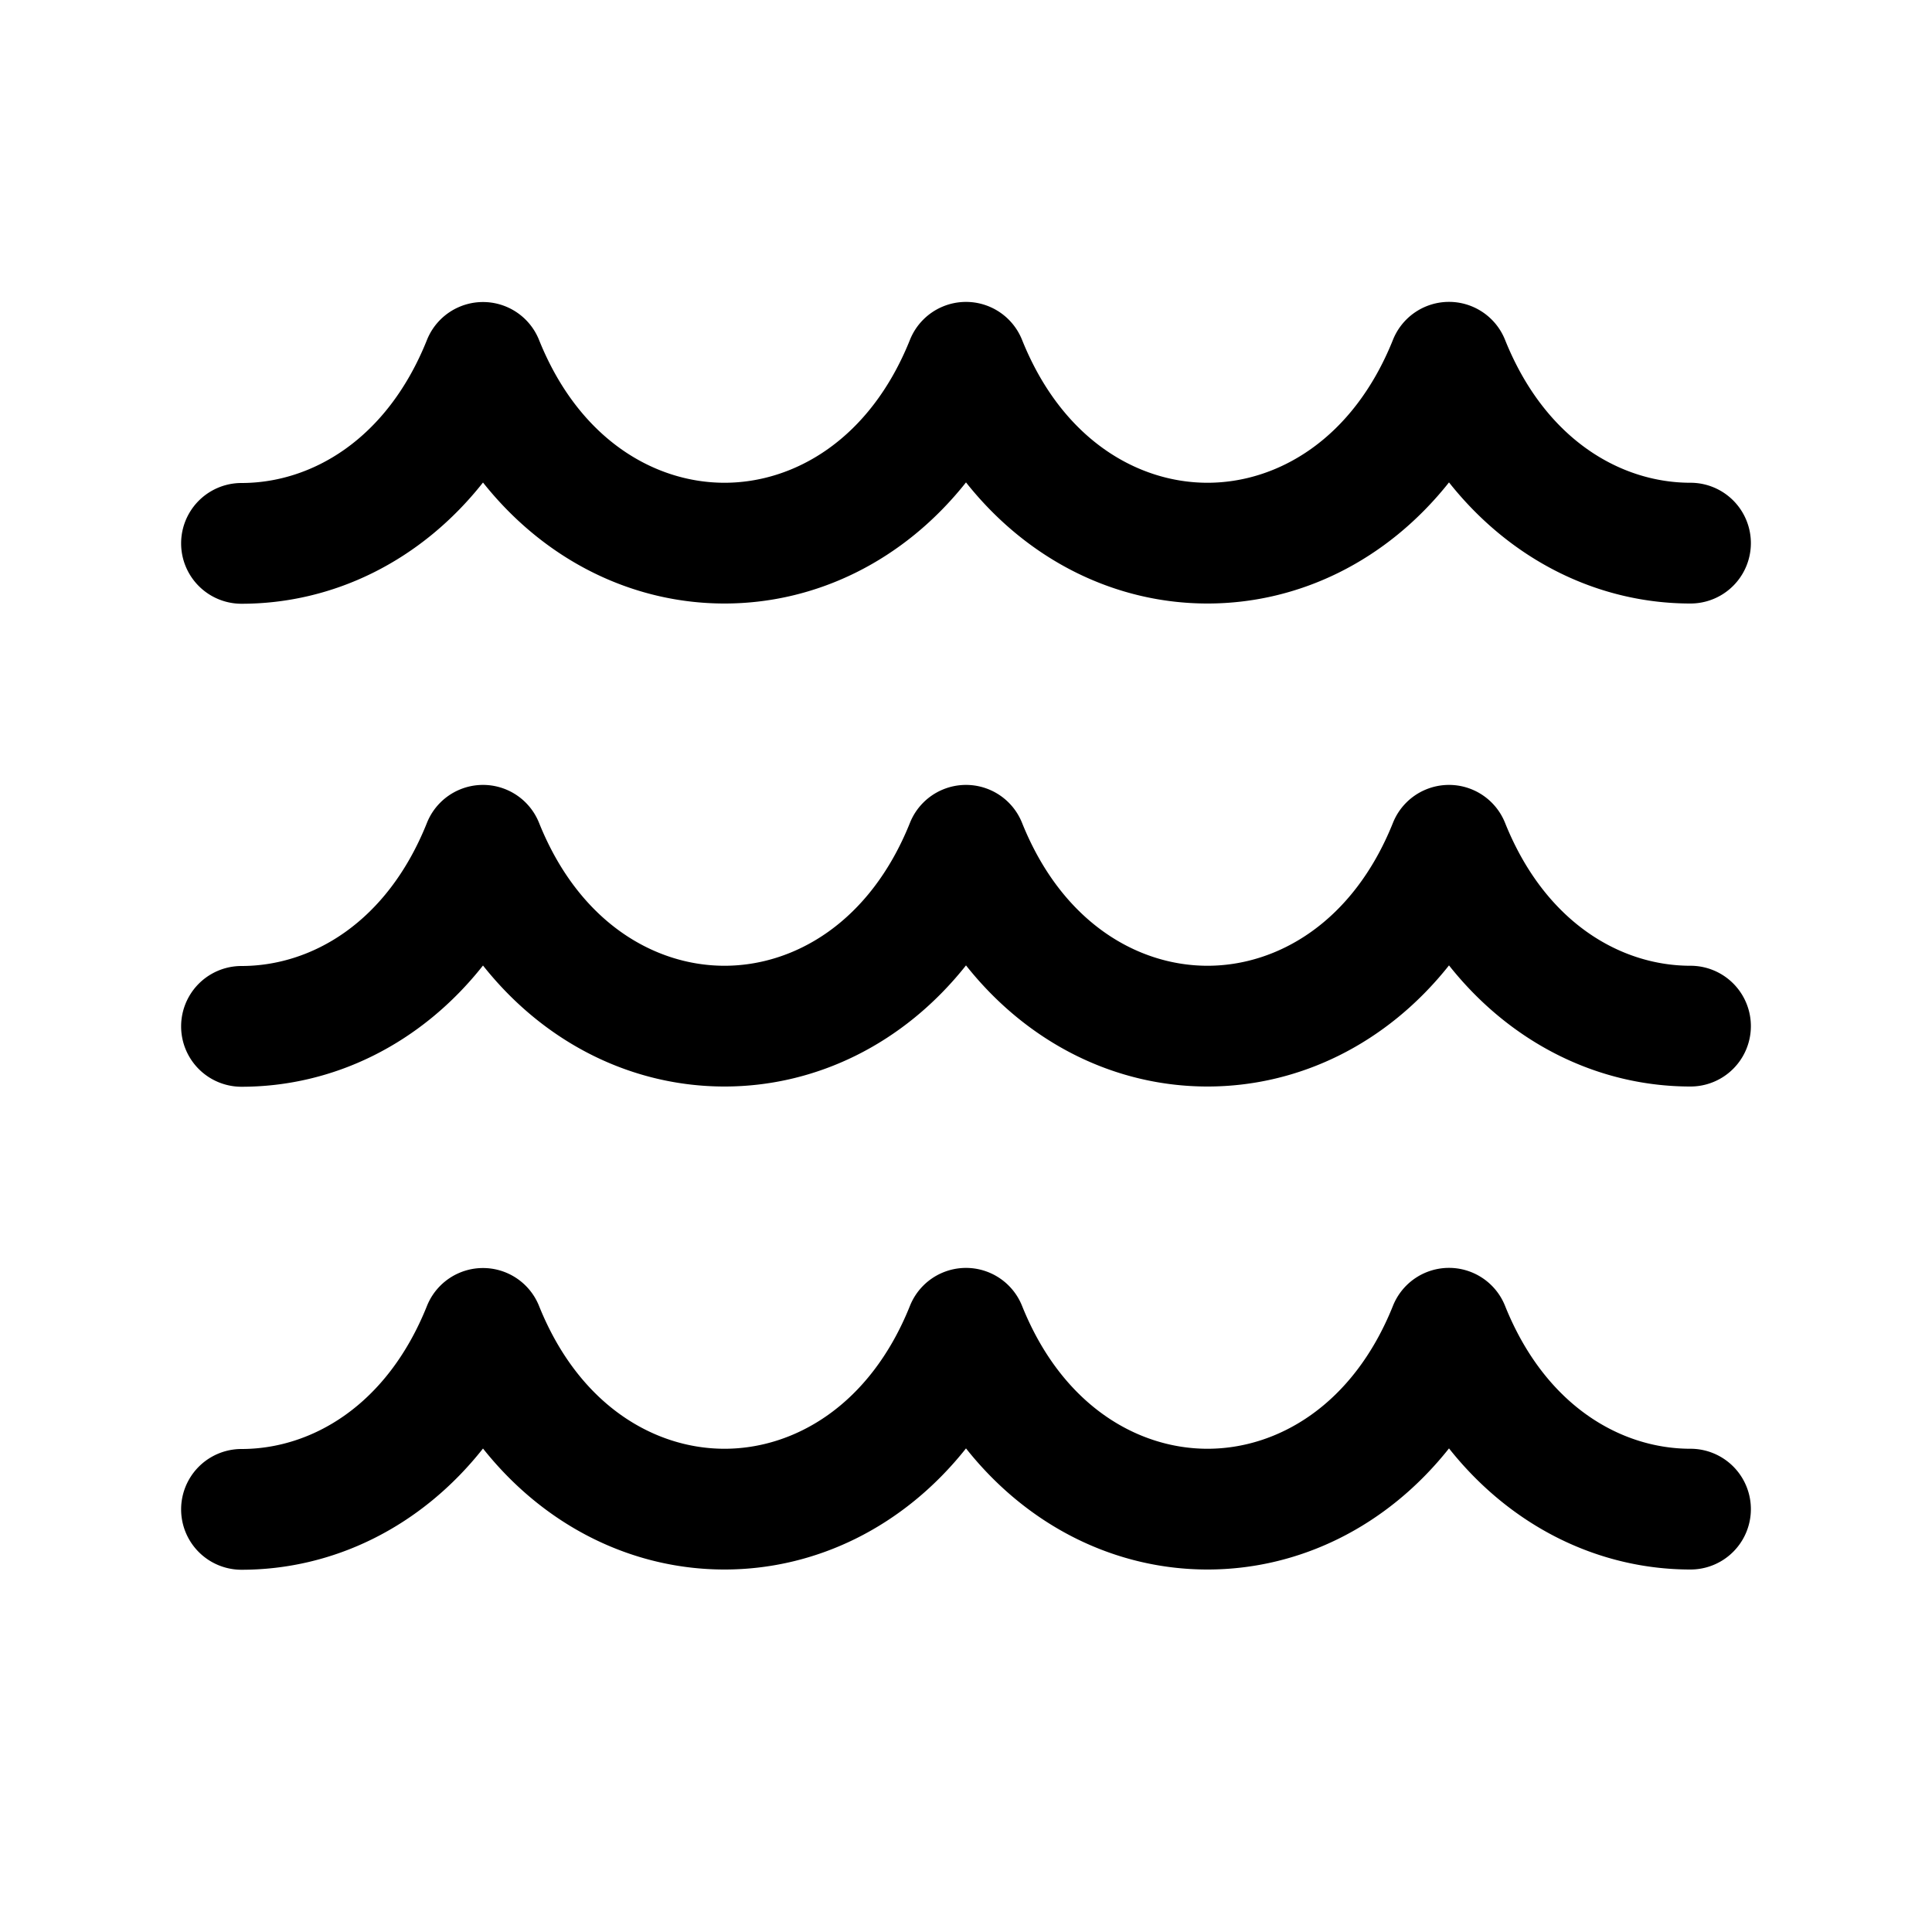 <svg xmlns="http://www.w3.org/2000/svg" aria-hidden="true" role="img" width="16" height="16" fill="currentColor" class="fluent fluent-water" viewBox="0 0 16 16"><path d="M12 2.5a.5.5 0 0 1 .464.314c.332.828.96 1.184 1.536 1.184a.5.5 0 0 1 0 1c-.755 0-1.482-.35-2-1.003c-.518.653-1.245 1.003-2 1.003c-.755 0-1.482-.35-2-1.003c-.518.653-1.245 1.003-2 1.003c-.755 0-1.482-.35-2-1.002C3.483 4.65 2.756 5 2 5a.5.5 0 0 1 0-1c.576 0 1.204-.356 1.536-1.185a.5.5 0 0 1 .928 0c.332.827.96 1.183 1.536 1.183c.576 0 1.204-.356 1.536-1.184a.5.5 0 0 1 .928 0c.332.828.96 1.184 1.536 1.184c.576 0 1.204-.356 1.536-1.184A.5.5 0 0 1 12 2.5Zm0 8a.5.5 0 0 1 .464.314c.332.828.96 1.184 1.536 1.184a.5.5 0 0 1 0 1c-.755 0-1.482-.35-2-1.003c-.518.653-1.245 1.003-2 1.003c-.755 0-1.482-.35-2-1.003c-.518.653-1.245 1.003-2 1.003c-.755 0-1.482-.35-2-1.002C3.483 12.65 2.756 13 2 13a.5.5 0 1 1 0-1c.576 0 1.204-.356 1.536-1.185a.5.5 0 0 1 .928 0c.332.827.96 1.183 1.536 1.183c.576 0 1.204-.356 1.536-1.184a.5.5 0 0 1 .928 0c.332.828.96 1.184 1.536 1.184c.576 0 1.204-.356 1.536-1.184A.5.5 0 0 1 12 10.5Zm.464-3.686a.5.5 0 0 0-.928 0c-.332.828-.96 1.184-1.536 1.184c-.576 0-1.204-.356-1.536-1.184a.5.5 0 0 0-.928 0c-.332.828-.96 1.184-1.536 1.184c-.576 0-1.204-.356-1.536-1.184a.5.5 0 0 0-.928 0C3.204 7.645 2.576 8 2 8a.5.5 0 0 0 0 1c.756 0 1.483-.35 2-1.004c.518.653 1.245 1.002 2 1.002c.755 0 1.482-.35 2-1.003c.518.653 1.245 1.003 2 1.003c.755 0 1.482-.35 2-1.003c.518.653 1.245 1.003 2 1.003a.5.5 0 0 0 0-1c-.576 0-1.204-.356-1.536-1.184Z"/></svg>